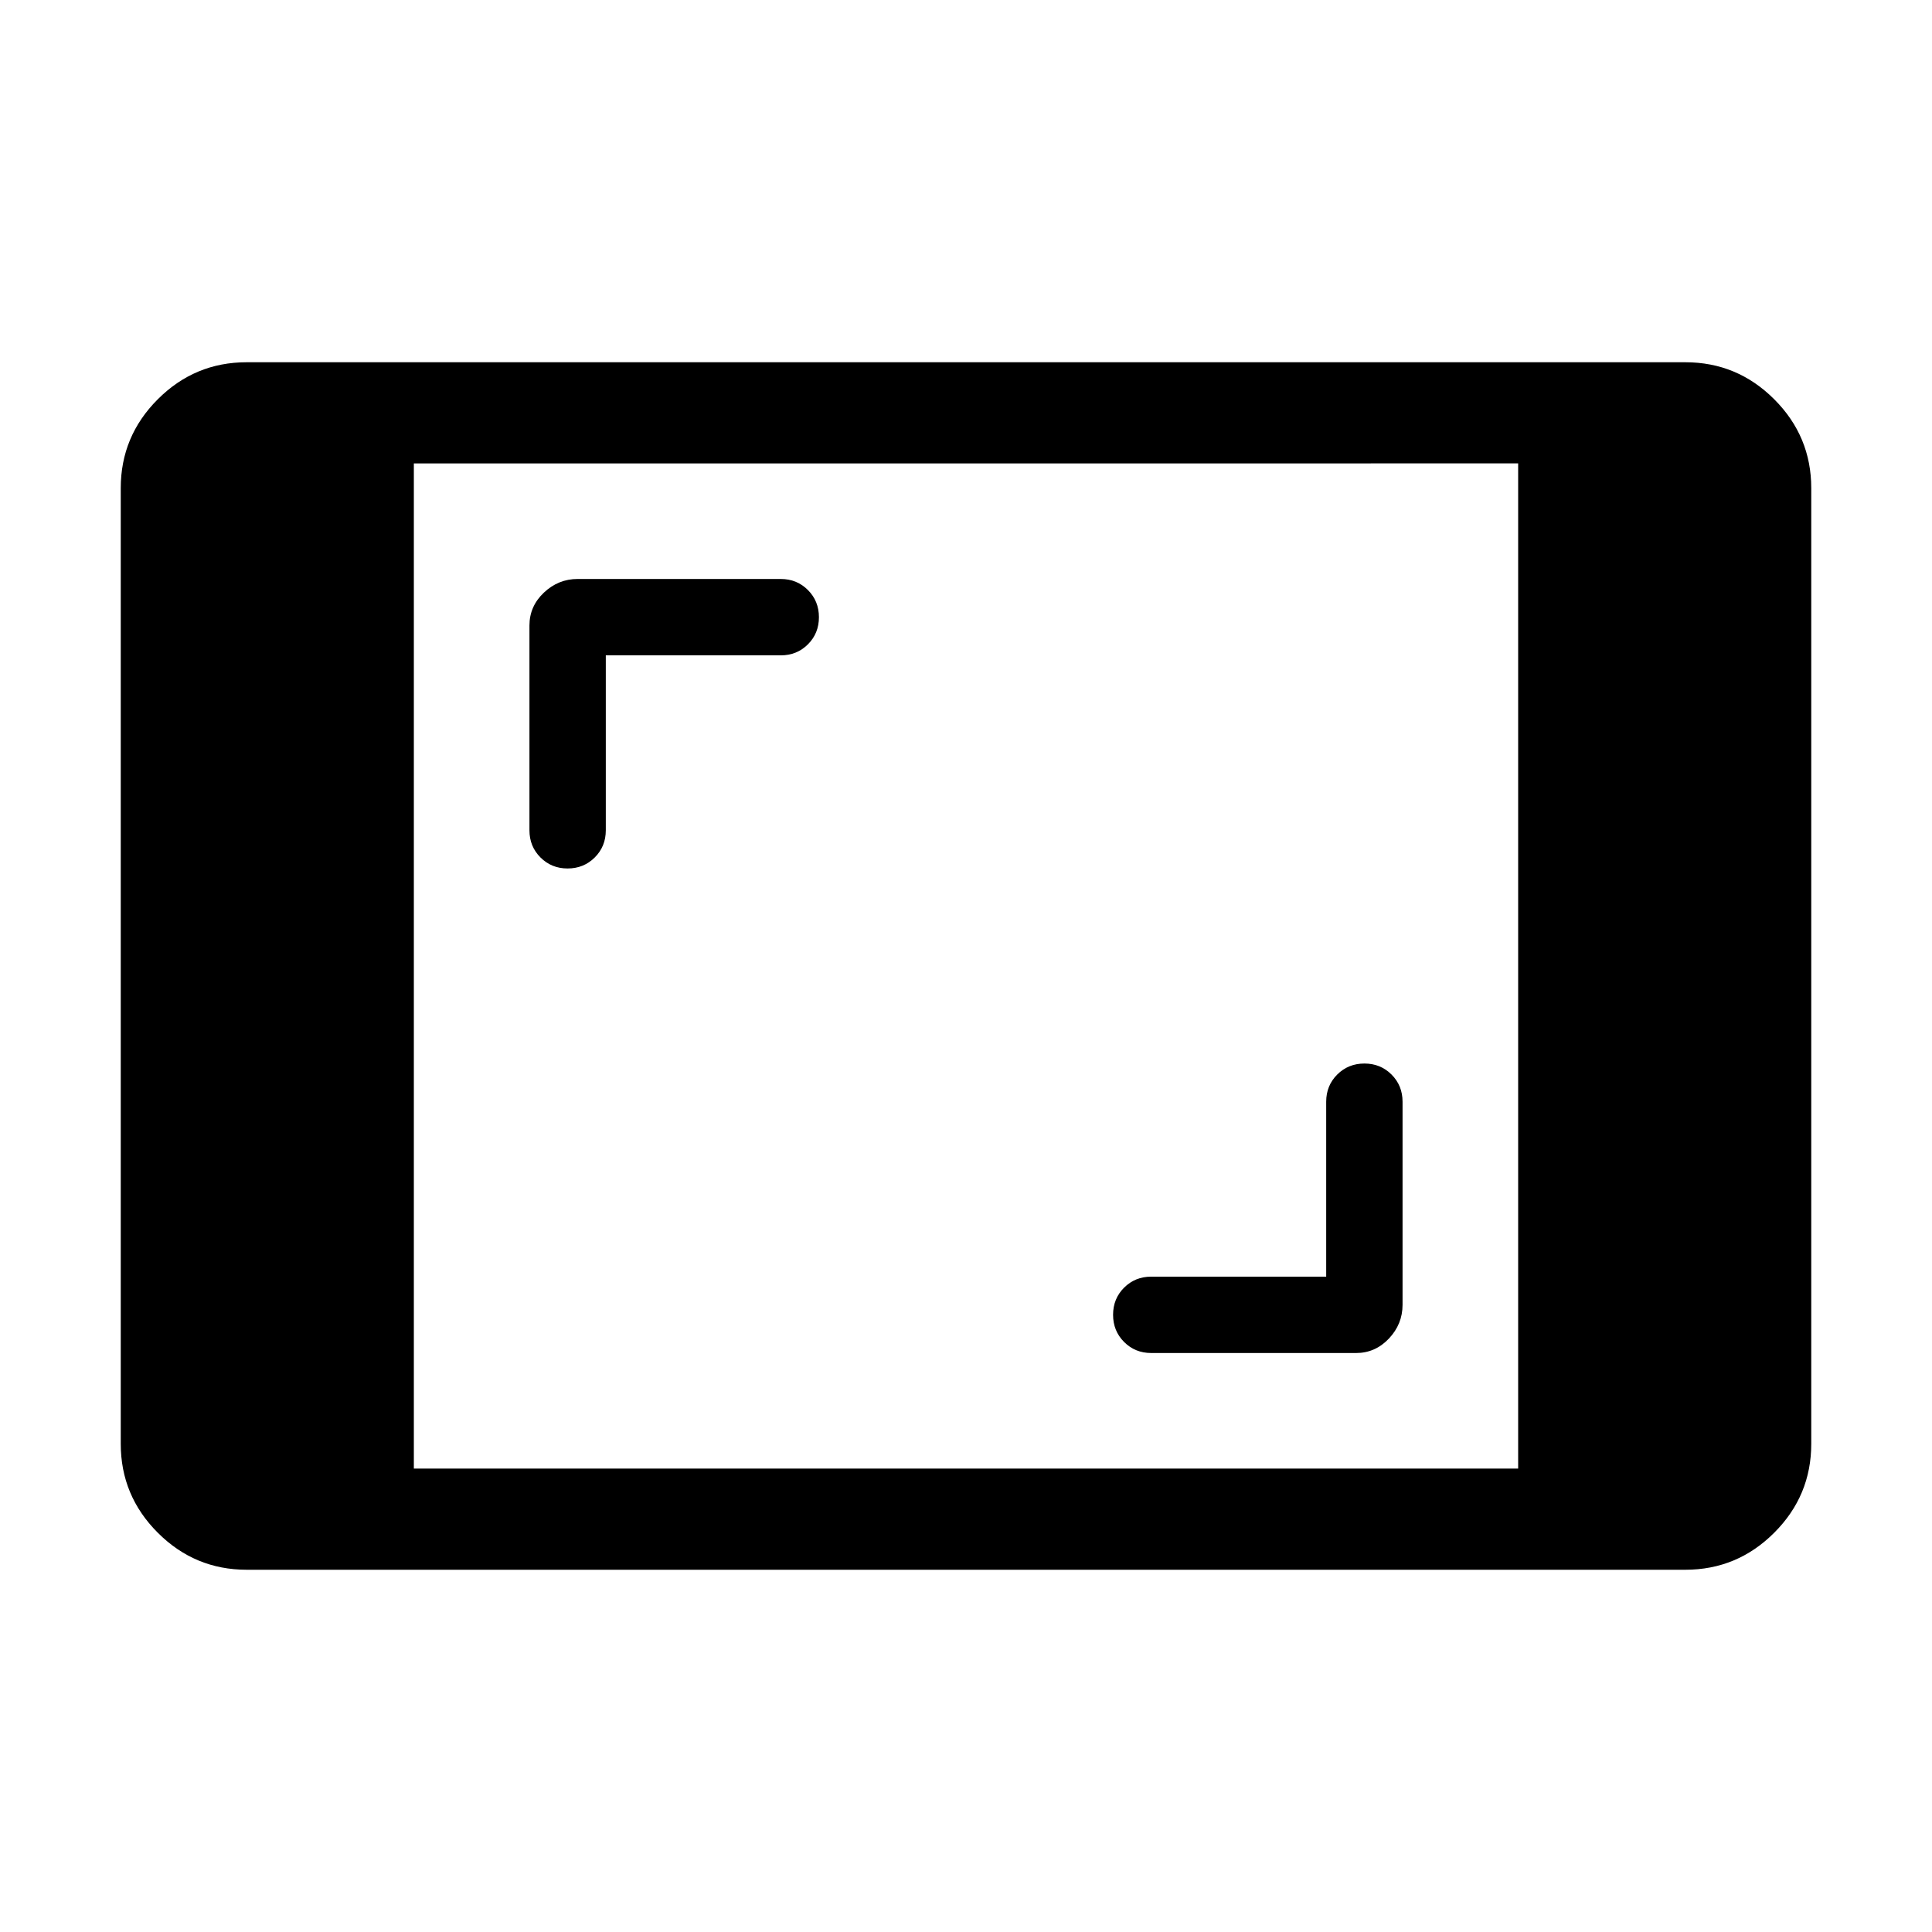 <svg xmlns="http://www.w3.org/2000/svg" height="40" viewBox="0 -960 960 960" width="40"><path d="M122.56-180q-25.77 0-44.16-18.4Q60-216.79 60-242.56v-474.88q0-25.77 18.4-44.16Q96.79-780 122.56-780h714.88q25.77 0 44.16 18.4 18.4 18.39 18.4 44.16v474.88q0 25.77-18.4 44.16-18.39 18.4-44.16 18.4H122.56Zm83.08-50.26h548.72v-499.48H205.64v499.48Zm453.34-95.38h-86.93q-8.02 0-13.5 5.47-5.47 5.47-5.47 13.49 0 8.01 5.47 13.5 5.48 5.49 13.5 5.49H673.8q9.56 0 16.34-7.18 6.78-7.18 6.78-16.75v-100.94q0-8.03-5.47-13.5-5.47-5.48-13.48-5.48-8.02 0-13.51 5.48-5.48 5.47-5.48 13.5v86.92ZM301.02-634.36h86.93q8.02 0 13.5-5.47 5.47-5.47 5.47-13.49 0-8.01-5.47-13.5-5.48-5.49-13.5-5.49H287q-9.56 0-16.74 6.78-7.18 6.79-7.18 16.35v101.74q0 8.03 5.47 13.5 5.47 5.48 13.48 5.48 8.02 0 13.51-5.48 5.48-5.47 5.48-13.5v-86.92Z"/></svg>